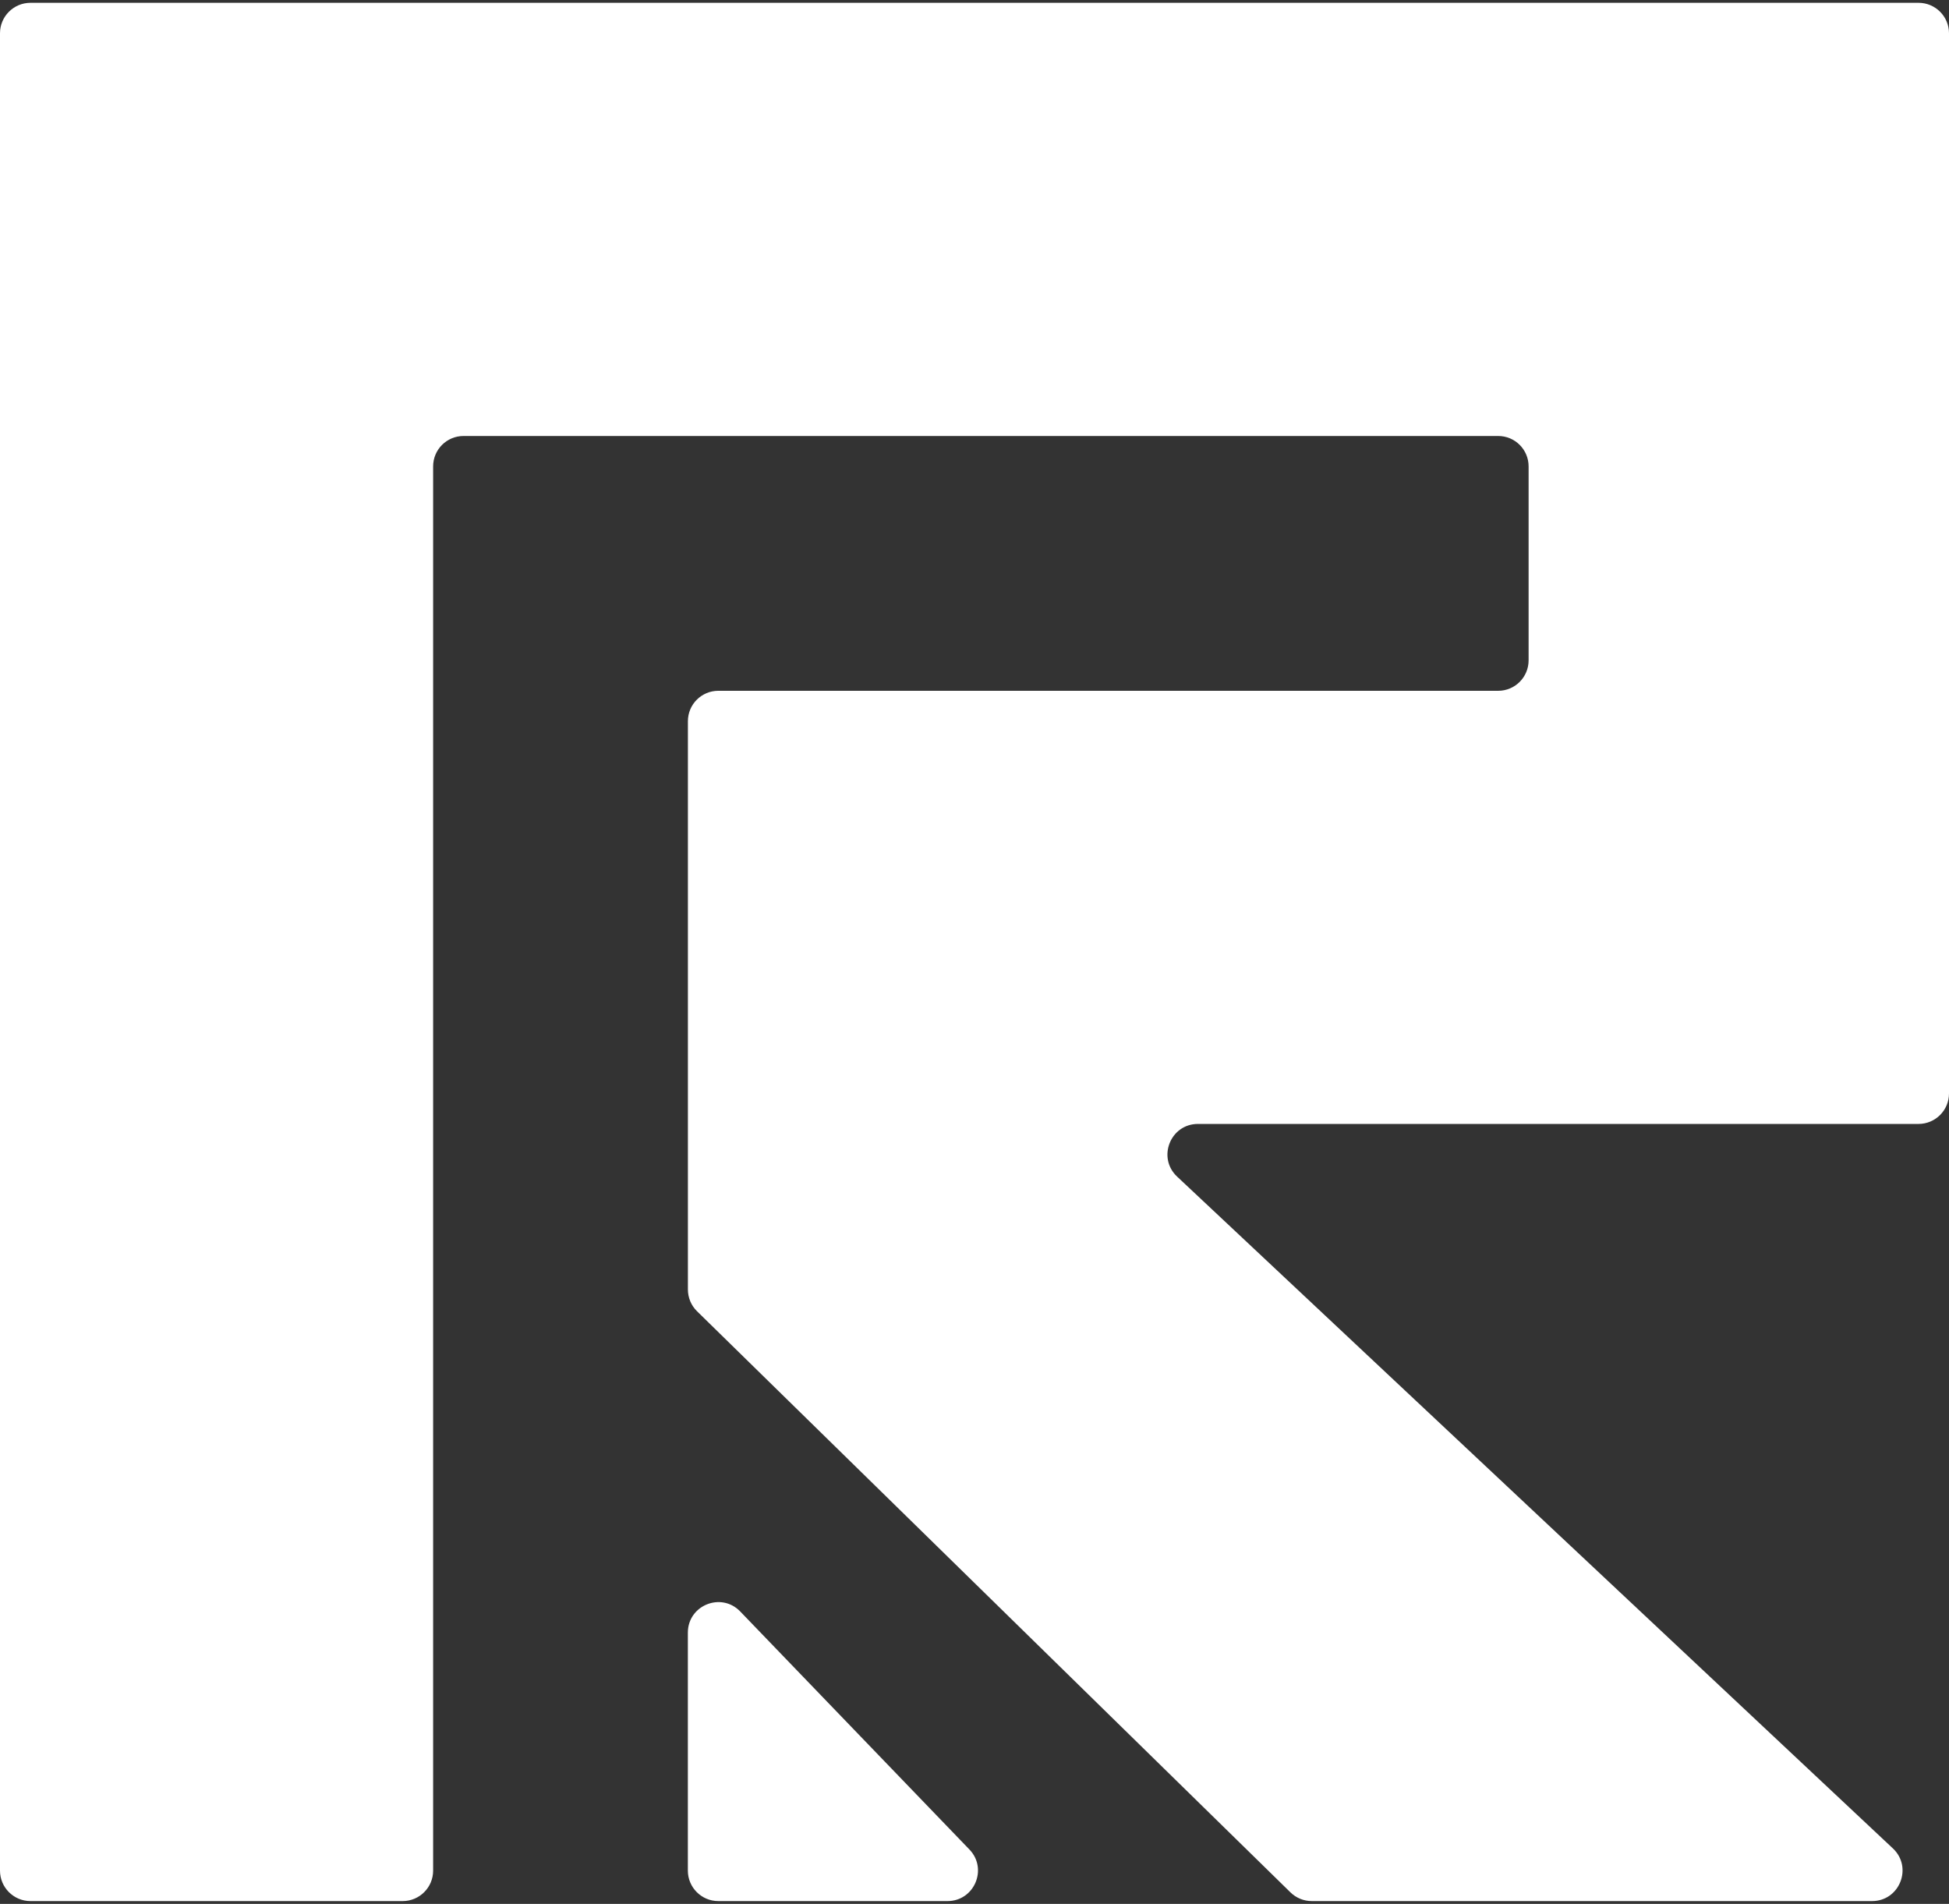 <svg width="43" height="42" viewBox="0 0 43 42" fill="none" xmlns="http://www.w3.org/2000/svg">
<rect x="0" y="0" width="43" height="42" fill="#333333" stroke="none"/>
<path d="M9.556 10.289L9.556 41.266C9.556 41.637 9.255 41.938 8.884 41.938H0.672C0.301 41.938 0 41.637 0 41.266L0 0.734C0 0.363 0.301 0.062 0.672 0.062L42.328 0.062C42.699 0.062 43 0.363 43 0.734V24.122C43 24.493 42.699 24.794 42.328 24.794H26.43C25.821 24.794 25.526 25.539 25.97 25.956L41.762 40.776C42.206 41.193 41.911 41.938 41.302 41.938L28.941 41.938C28.765 41.938 28.596 41.869 28.471 41.746L15.378 28.926C15.249 28.8 15.177 28.627 15.177 28.446L15.177 15.91C15.177 15.539 15.477 15.239 15.848 15.239L33.054 15.239C33.425 15.239 33.725 14.938 33.725 14.567V10.289C33.725 9.918 33.425 9.618 33.054 9.618L10.227 9.618C9.856 9.618 9.556 9.918 9.556 10.289Z" fill="white"/>
<path d="M15.176 41.266V36.016C15.176 35.411 15.913 35.114 16.332 35.55L21.388 40.8C21.799 41.227 21.496 41.938 20.904 41.938H15.848C15.477 41.938 15.176 41.637 15.176 41.266Z" fill="white"/>
</svg>
